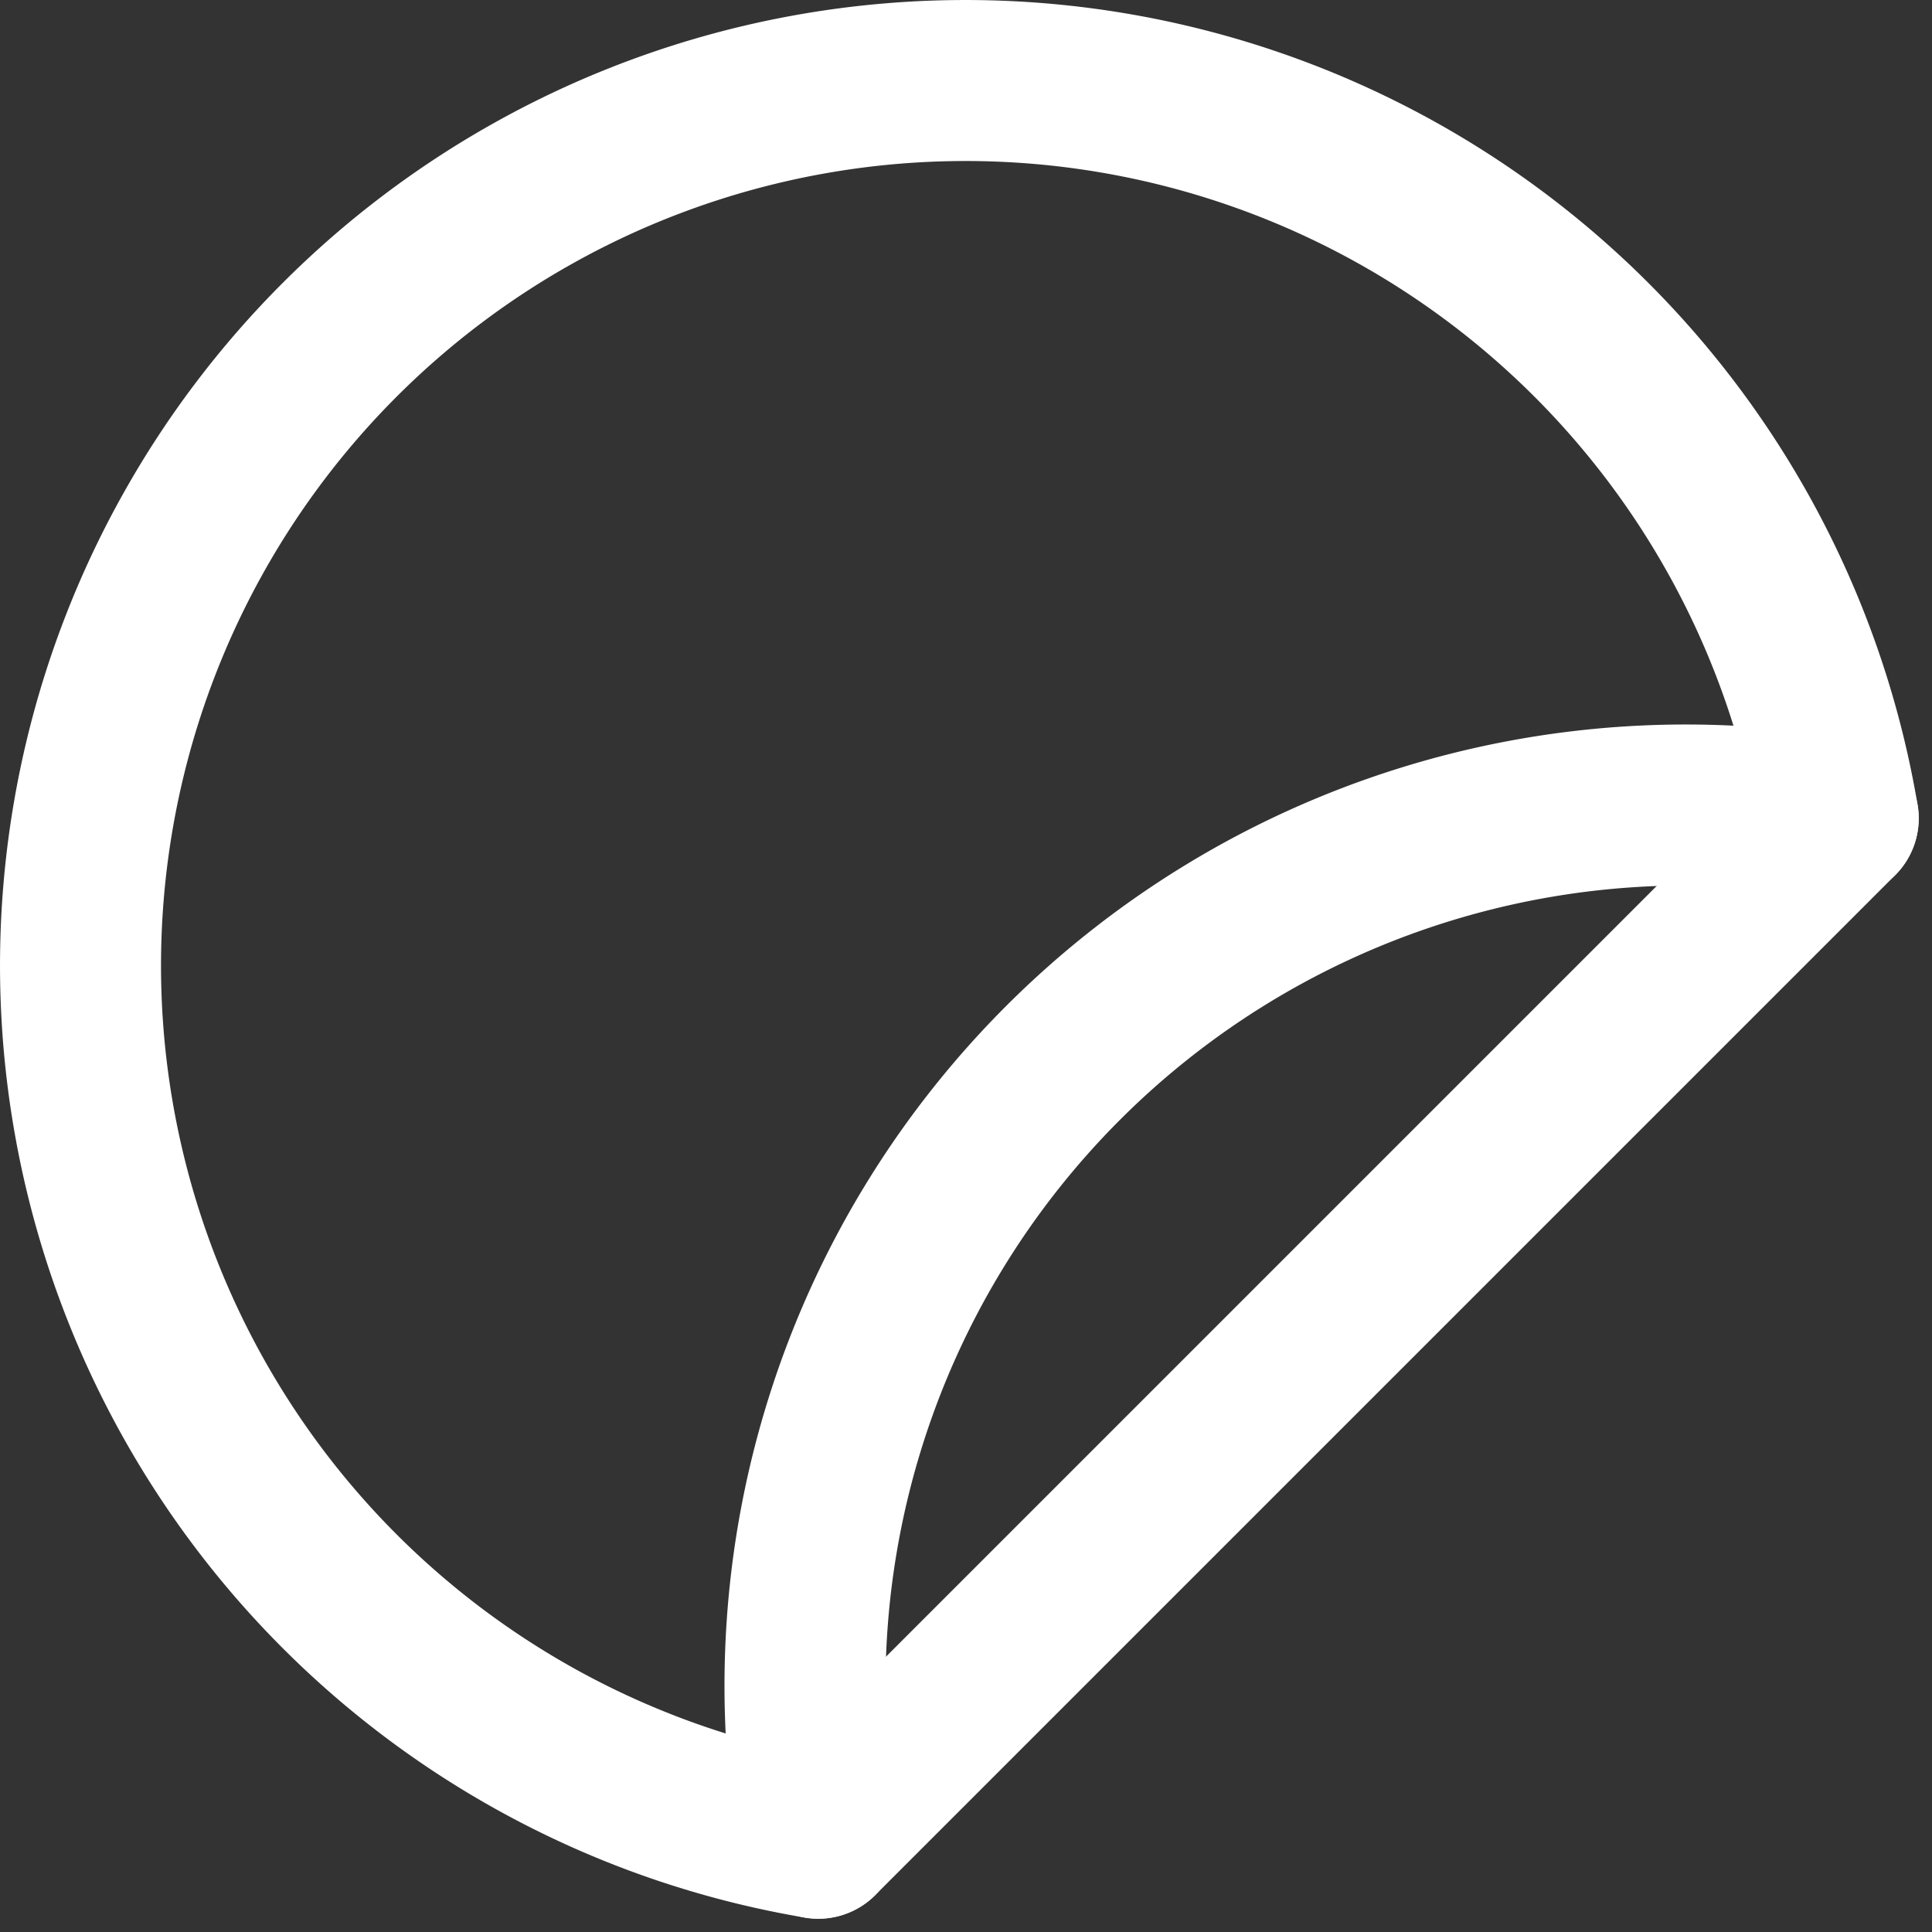 <svg width="24" height="24" viewBox="0 0 24 24" fill="none" xmlns="http://www.w3.org/2000/svg">
              <rect x="0" y="0" width="24" height="24" fill="#333333" stroke="none"/>
              <defs>
                            <clipPath id="a">
                                          <path fill="#fff" d="M0 0h24v24H0z" />
                            </clipPath>
                            <clipPath id="b">
                                          <path fill="#fff" d="M0 0h24v24H0z" />
                            </clipPath>
              </defs>
              <g clip-path="url(#a)">
                            <g clip-path="url(#b)" stroke="#fff" stroke-width="2"
                                          stroke-miterlimit="10" stroke-linecap="round"
                                          stroke-linejoin="round">
                                          <path
                                                        d="M22.835 10.165a10.994 10.994 0 1 0-12.67 12.67l12.67-12.67Z" />
                                          <path d="M22.835 10.165a10.942 10.942 0 0 0-12.67 12.67" />
                            </g>
              </g>
</svg>